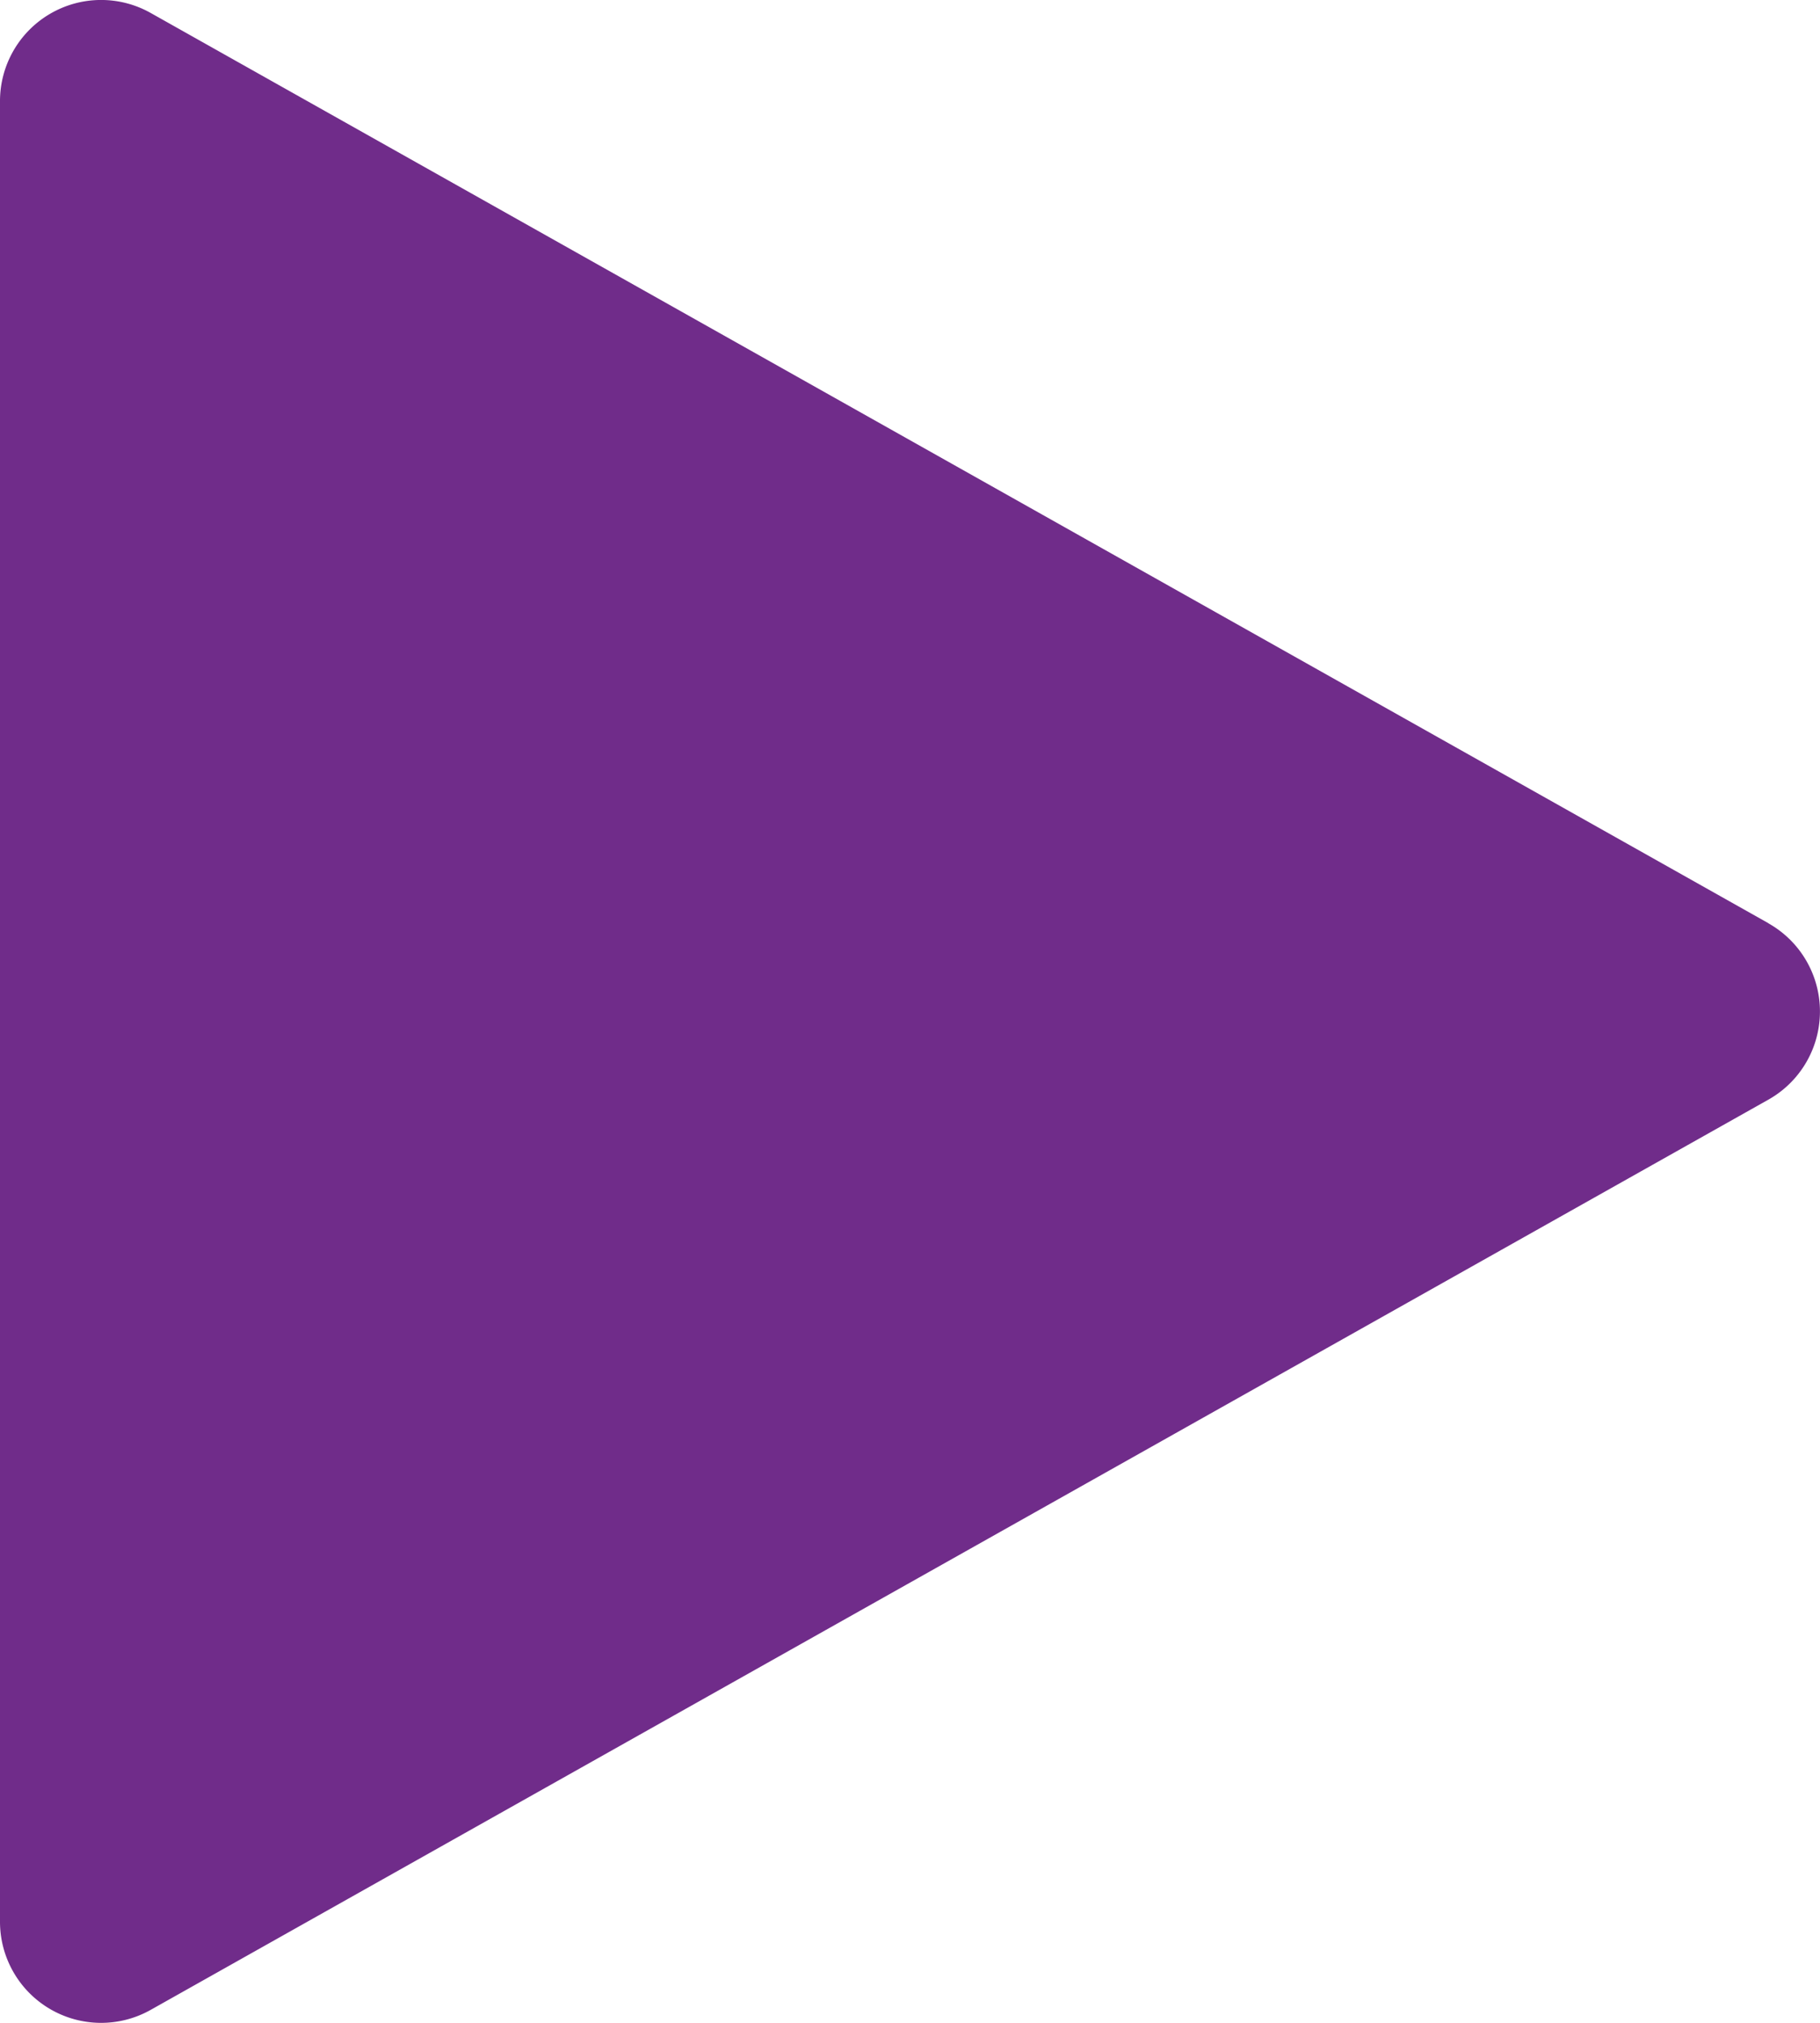 <svg xmlns="http://www.w3.org/2000/svg" width="63" height="70" viewBox="0 0 63 70">
  <path id="Path_6827" data-name="Path 6827" d="M77.215,31.948l-56-31.5A3.5,3.5,0,0,0,16,3.5v63a3.5,3.5,0,0,0,5.215,3.052l56-31.5a3.5,3.5,0,0,0,0-6.1Z" transform="translate(-16 0)" fill="#702c8a"/>
</svg>
